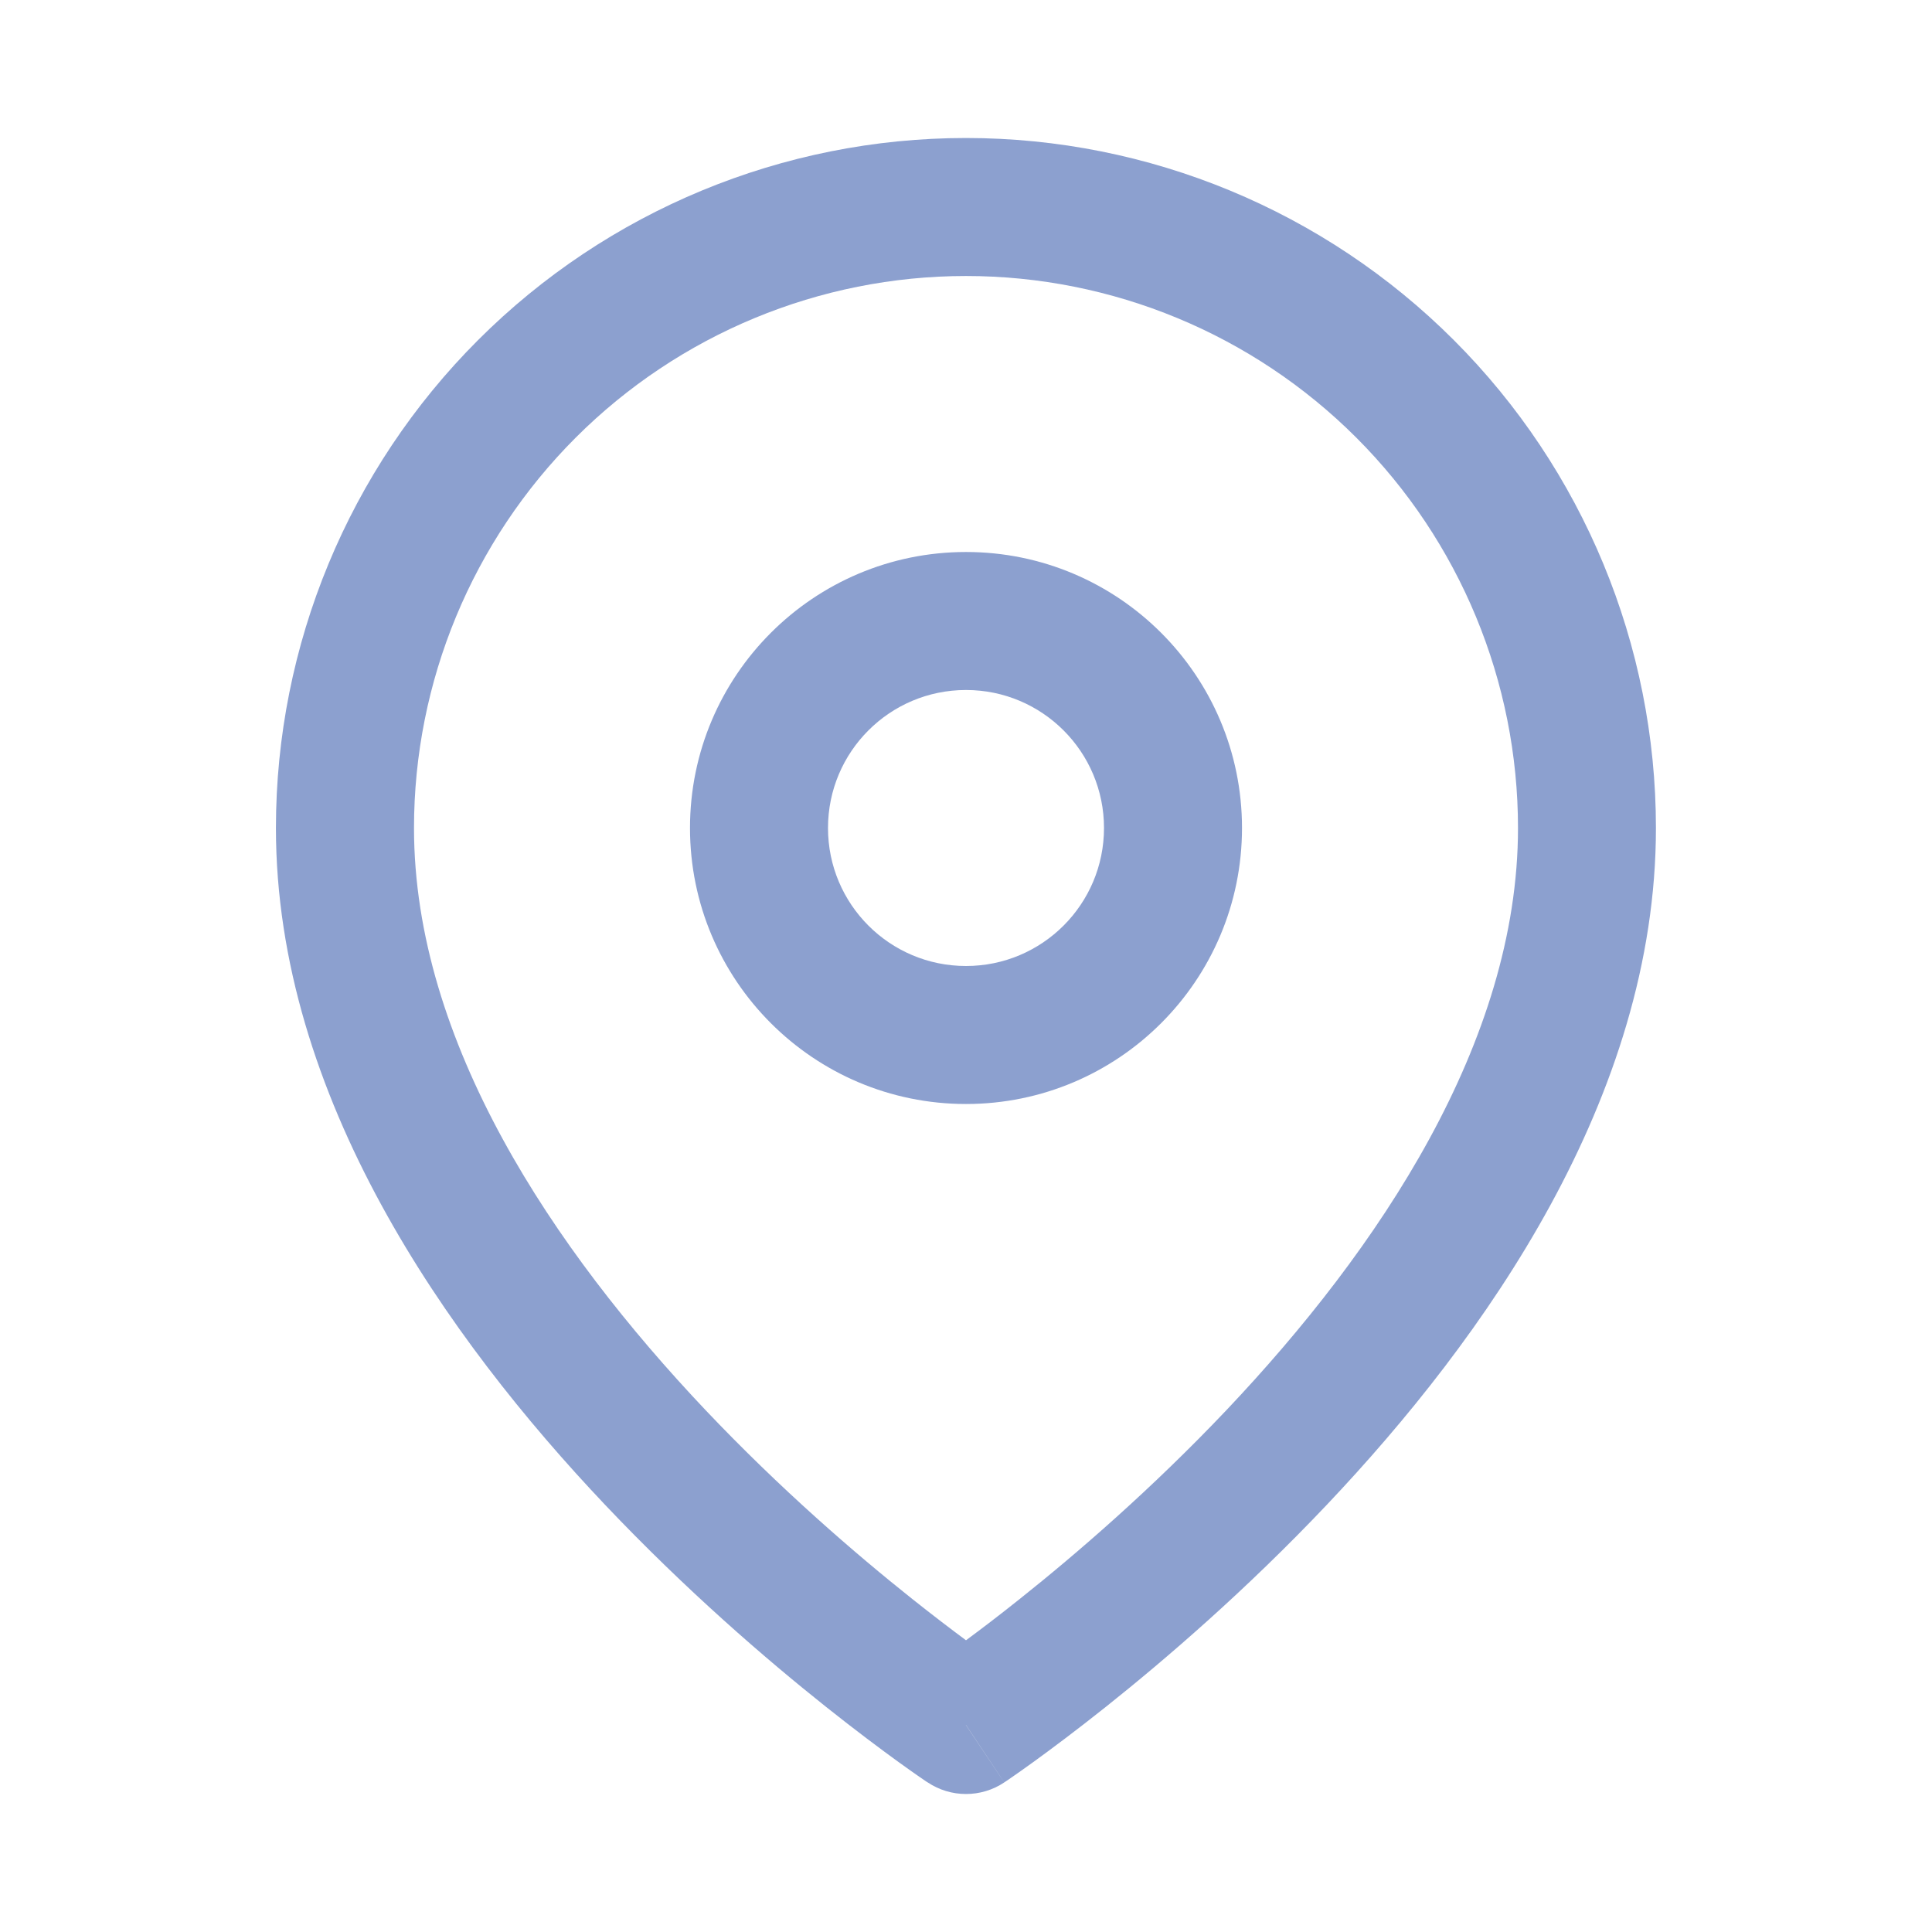 <svg fill="none" height="28" viewBox="0 0 28 28" width="28" xmlns="http://www.w3.org/2000/svg">
    <g clip-rule="evenodd" fill="#8ca0cf" fill-rule="evenodd">
        <path d="m14 4c-2.122 0-4.157.843-5.657 2.343-1.5 1.5-2.343 3.535-2.343 5.657 0 3.098 2.016 6.104 4.226 8.437 1.085 1.145 2.173 2.082 2.991 2.733.304.242.57.444.783.602.213-.157.479-.359.783-.602.818-.651 1.906-1.589 2.991-2.733 2.21-2.333 4.226-5.339 4.226-8.437 0-2.122-.843-4.157-2.343-5.657-1.5-1.5-3.535-2.343-5.657-2.343zm0 21c-.555.832-.555.832-.555.832l-.003-.002-.007-.004-.023-.015c-.019-.013-.047-.032-.083-.057-.071-.049-.173-.121-.302-.214-.257-.186-.621-.457-1.057-.804-.87-.692-2.031-1.693-3.197-2.923-2.29-2.417-4.774-5.911-4.774-9.813 0-2.652 1.054-5.196 2.929-7.071 1.875-1.875 4.419-2.929 7.071-2.929s5.196 1.054 7.071 2.929c1.875 1.875 2.929 4.419 2.929 7.071 0 3.902-2.484 7.396-4.774 9.813-1.165 1.23-2.327 2.23-3.197 2.923-.436.347-.8.618-1.057.804-.129.093-.231.165-.302.214-.035.025-.063.044-.083.057l-.023.015-.007.004-.002.001c-0.0 0-.001.001-.556-.831zm0 0 .555.832c-.336.224-.774.224-1.11-0z"/>
        <path d="m14 10c-1.105 0-2 .895-2 2s.895 2 2 2 2-.895 2-2-.895-2-2-2zm-4 2c0-2.209 1.791-4 4-4s4 1.791 4 4c0 2.209-1.791 4-4 4s-4-1.791-4-4z"/>
    </g>
</svg>
